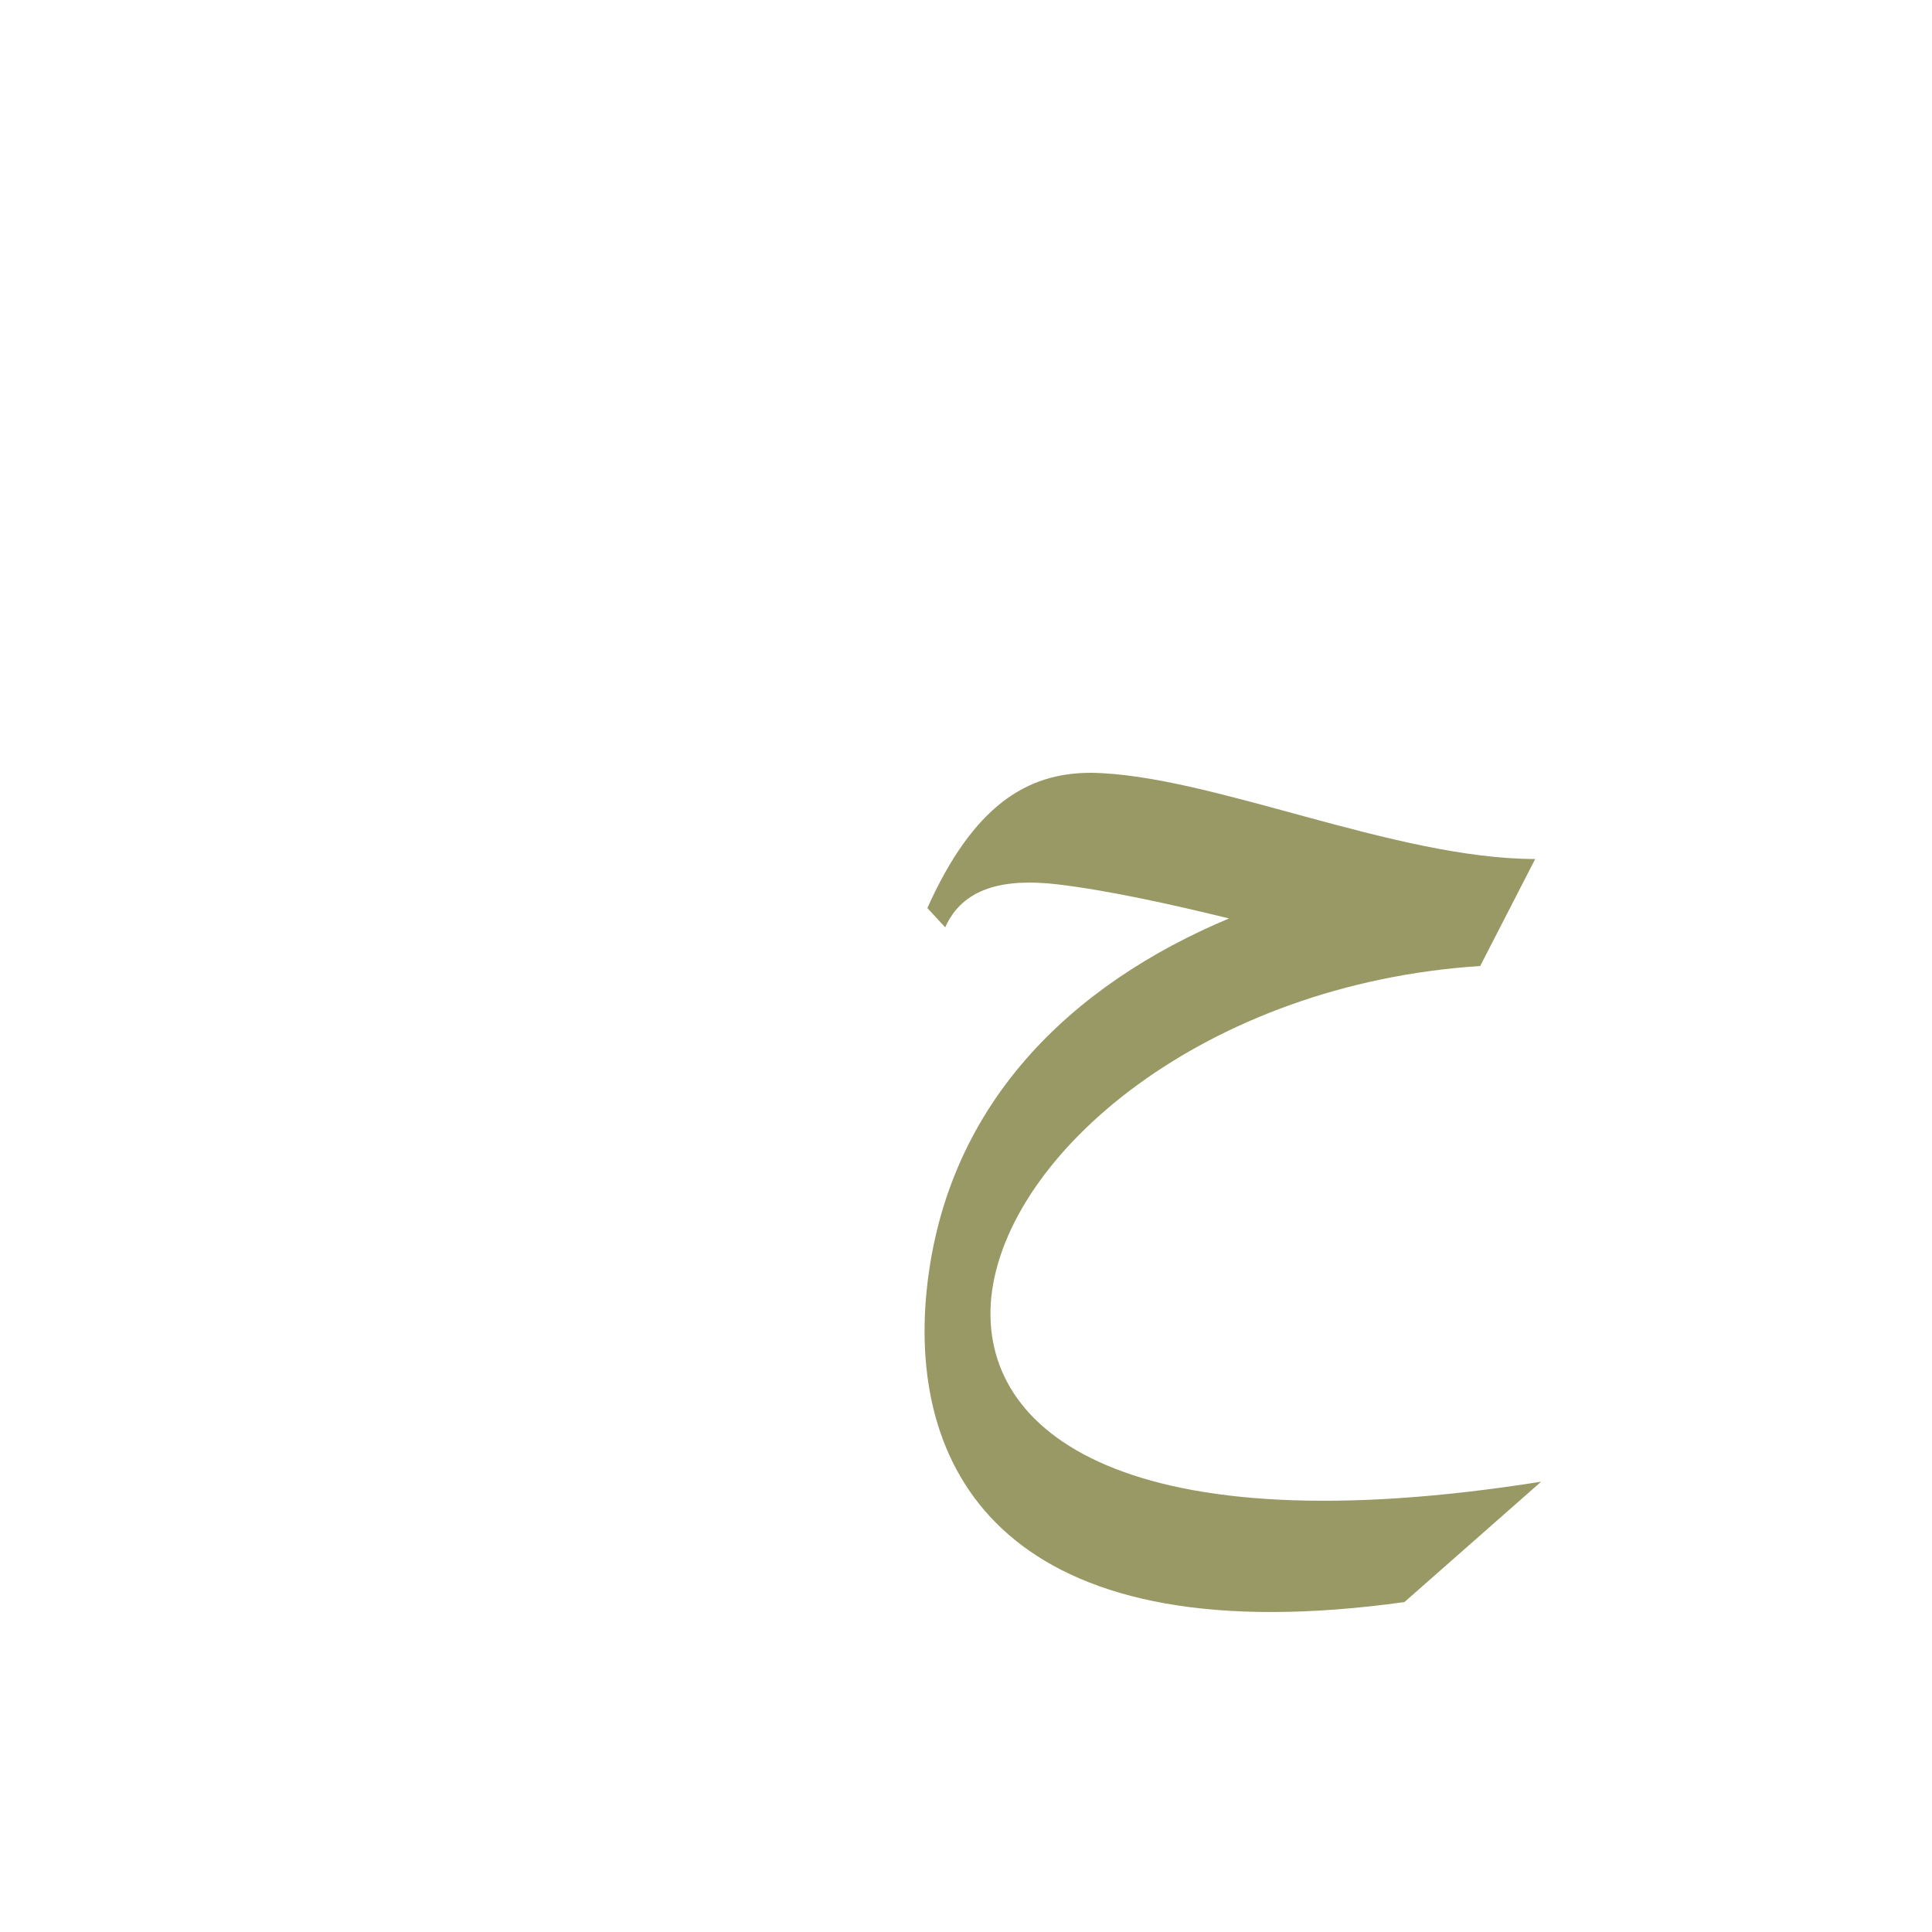 <?xml version="1.0" encoding="UTF-8"?>
<!DOCTYPE svg PUBLIC "-//W3C//DTD SVG 1.0//EN" "http://www.w3.org/TR/2001/REC-SVG-20010904/DTD/svg10.dtd">
<!-- Creator: CorelDRAW -->
<svg xmlns="http://www.w3.org/2000/svg" xml:space="preserve" width="1300px" height="1300px" version="1.0" style="shape-rendering:geometricPrecision; text-rendering:geometricPrecision; image-rendering:optimizeQuality; fill-rule:evenodd; clip-rule:evenodd"
viewBox="0 0 1300 1056"
 xmlns:xlink="http://www.w3.org/1999/xlink">
 <defs>
  <style type="text/css">
   <![CDATA[
    .fil0 {fill:#999966}
   ]]>
  </style>
 </defs>
 <g id="_100:master">
  <path class="fil0" d="M1033 456l-1 0 1 0 -37 72c-185,12 -319,126 -329,223 -9,92 93,168 370,124l-92 81c-259,36 -332,-79 -322,-204 11,-131 99,-212 204,-256 -41,-10 -82,-19 -116,-23 -35,-4 -63,2 -75,29l-12 -13c31,-69 67,-91 110,-91 80,1 204,58 299,58z"/>
 </g>
</svg>
